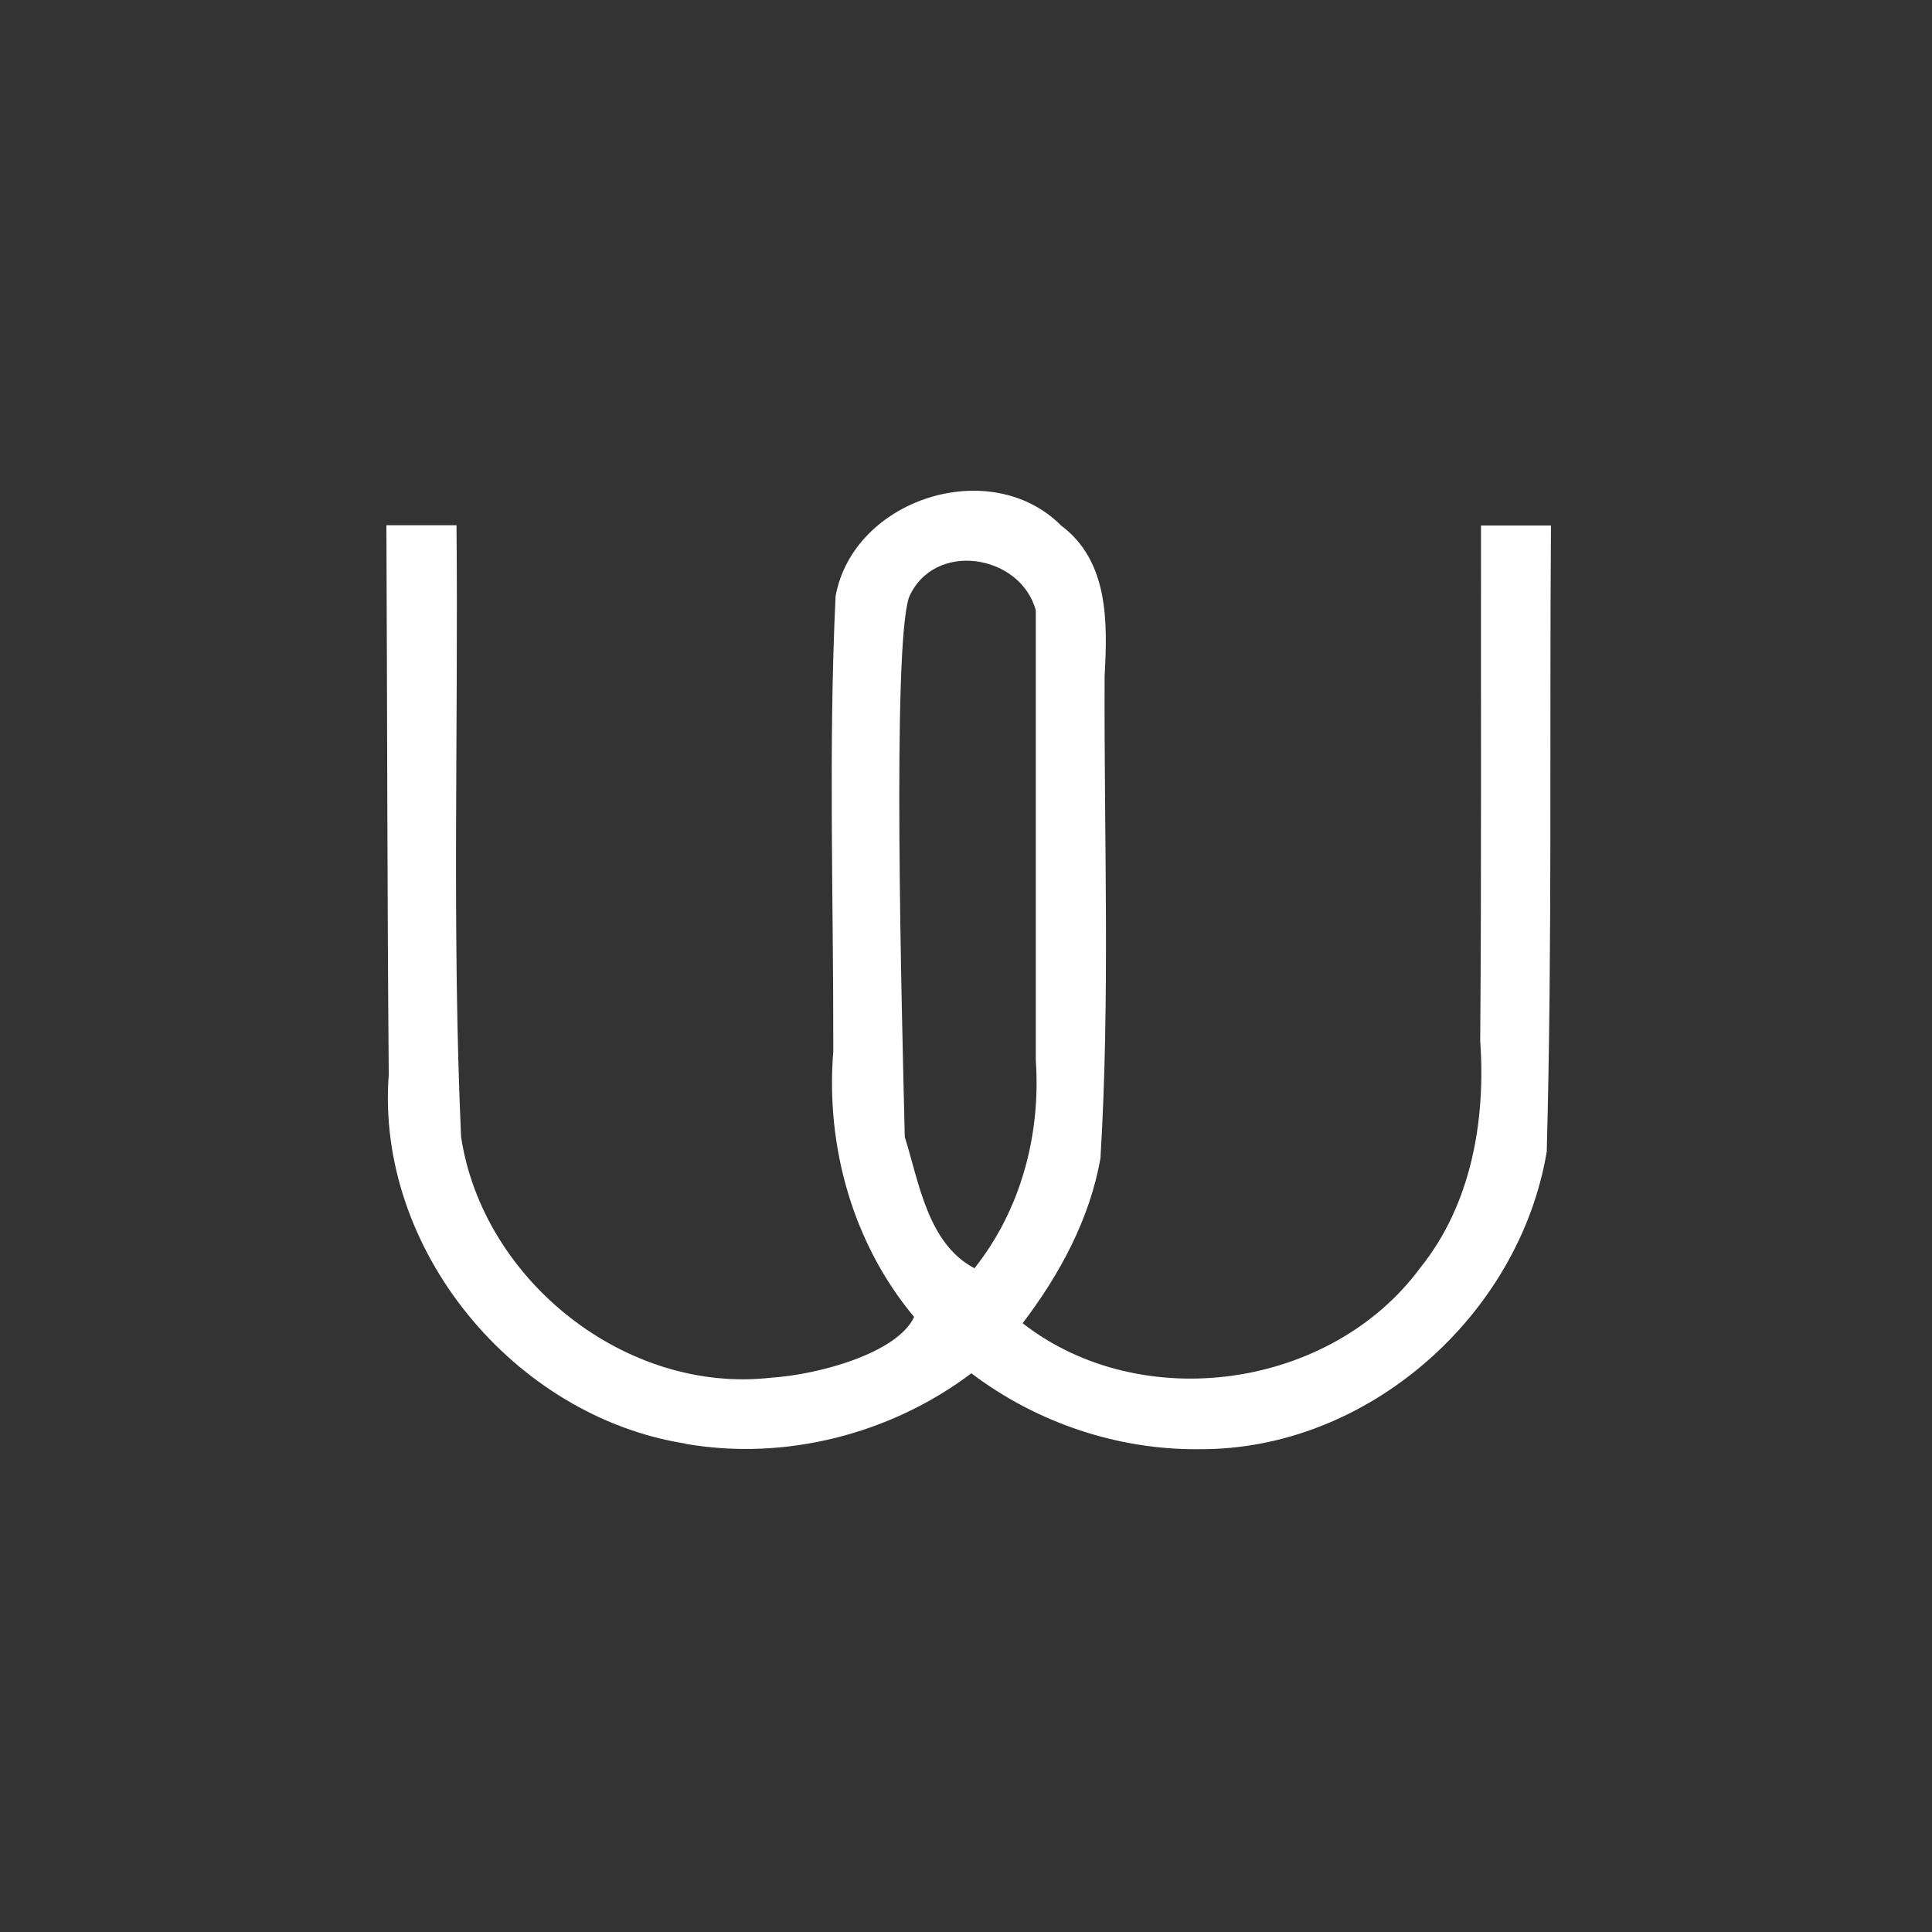 <?xml version="1.0" encoding="UTF-8" standalone="no"?>
<svg xmlns:rdf="http://www.w3.org/1999/02/22-rdf-syntax-ns#" xmlns="http://www.w3.org/2000/svg" height="32" width="32" version="1.1" xmlns:cc="http://creativecommons.org/ns#" xmlns:dc="http://purl.org/dc/elements/1.1/" viewBox="0 0 32 32">
 <path d="m0 0v32.13h32.13v-32.13z" fill="#333"/>
 <path style="enable-background:new;fill:#fff" d="m11.35 23.91c-2.841-0.45-5.131-3.22-4.911-6.11-0.026-3.03-0.025-6.07-0.039-9.1h1.161c0.032 3.375-0.076 6.755 0.076 10.13 0.359 2.376 2.73 4.264 5.135 3.989 0.801-0.052 2.091-0.411 2.369-1.006-1.017-1.215-1.468-2.832-1.339-4.401 0.004-2.513-0.082-5.03 0.038-7.54 0.298-1.613 2.568-2.338 3.735-1.168 0.791 0.592 0.77 1.607 0.721 2.49-0.012 2.662 0.093 5.331-0.069 7.988-0.175 1.007-0.676 1.928-1.289 2.735 1.968 1.533 5.106 1.088 6.585-0.917 0.847-1.051 1.087-2.443 0.994-3.759 0.022-2.846 0.009-5.692 0.013-8.537h1.159c-0.026 3.456 0.023 6.917-0.07 10.37-0.454 2.716-2.969 4.944-5.748 4.929-1.354 0.017-2.705-0.44-3.782-1.257-1.333 1.006-3.085 1.456-4.735 1.168zm4.789-2.902c0.772-0.971 1.102-2.22 1.017-3.445l0-7.452c-0.25-0.934-1.69-1.164-2.1-0.217-0.28 0.827-0.12 6.827-0.07 8.937 0.238 0.761 0.381 1.766 1.153 2.175z"/>
</svg>
